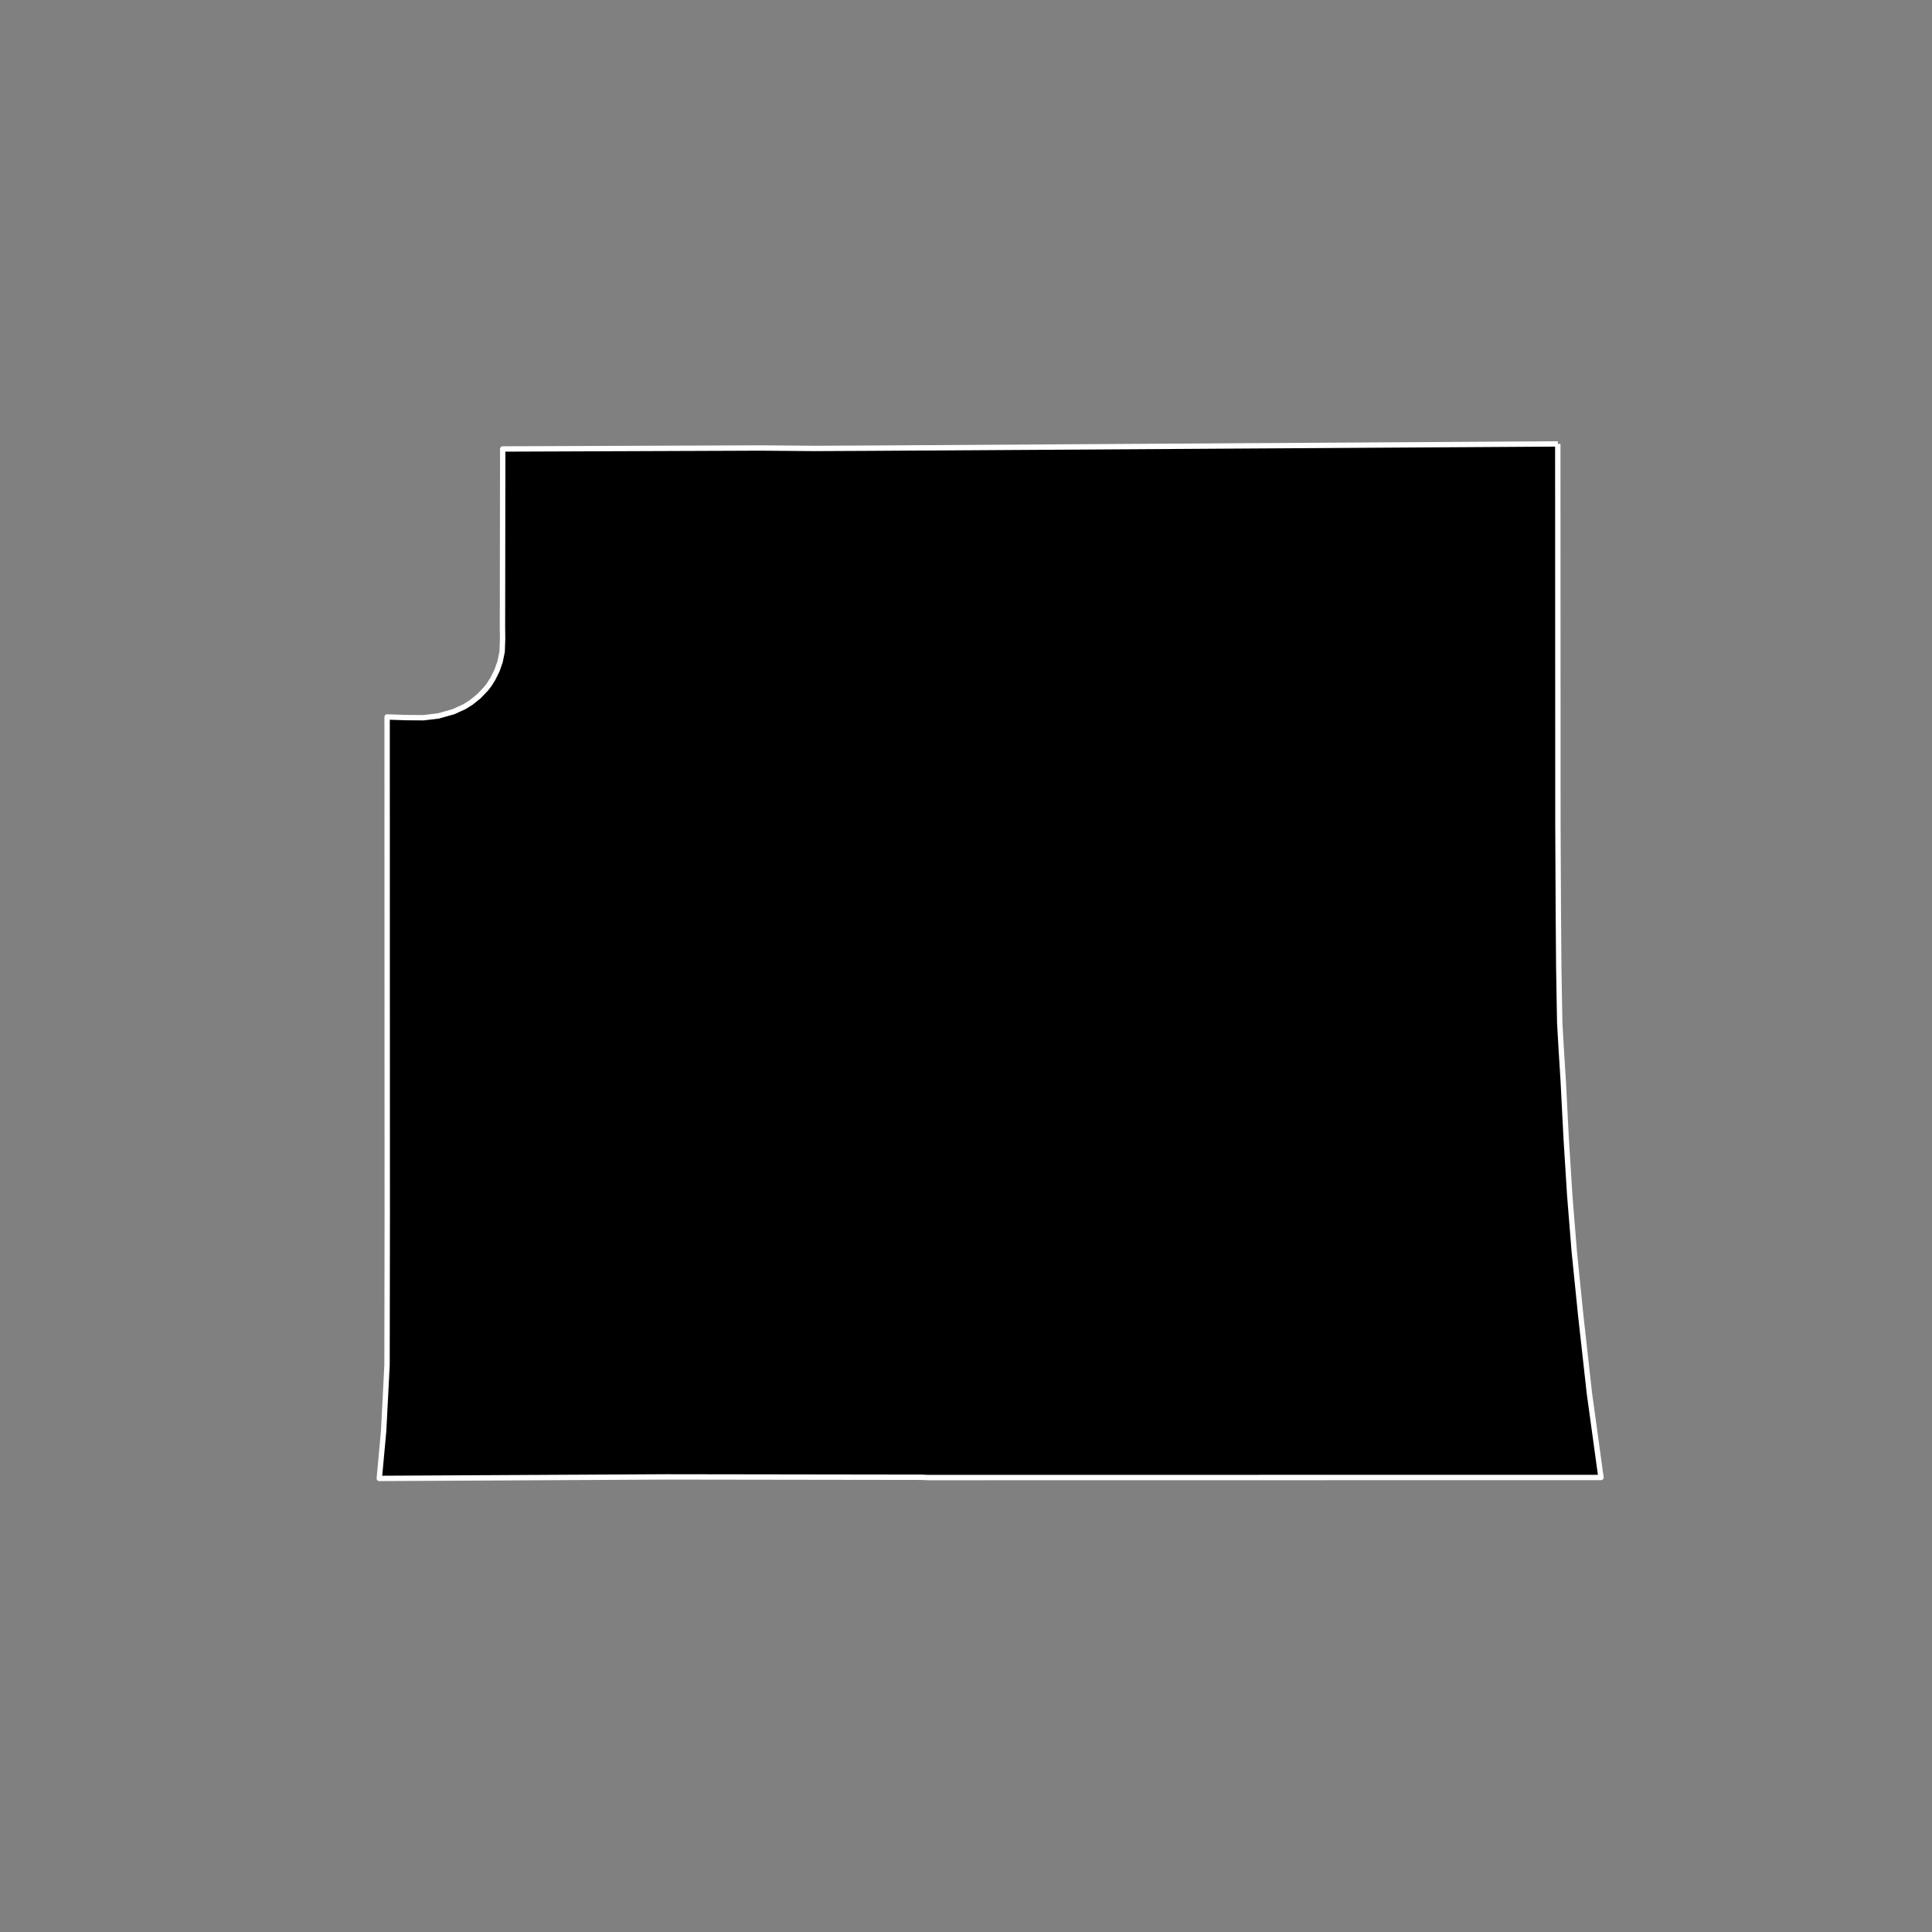 <?xml version="1.0" encoding="utf-8" standalone="no"?>
<!DOCTYPE svg PUBLIC "-//W3C//DTD SVG 1.1//EN"
  "http://www.w3.org/Graphics/SVG/1.1/DTD/svg11.dtd">
<!-- Created with matplotlib (https://matplotlib.org/) -->
<svg height="720pt" version="1.1" viewBox="0 0 720 720" width="720pt" xmlns="http://www.w3.org/2000/svg" xmlns:xlink="http://www.w3.org/1999/xlink">
 <rect x="0" y="0" width="720" height="720" fill="#808080" stroke="none"/>
 <defs>
  <style type="text/css">*{stroke-linecap:butt;stroke-linejoin:round;}</style>
 </defs>
 <g id="figure_1">
  <g id="patch_1">
   <path d="M 0 720 
L 720 720 
L 720 0 
L 0 0 
z
" style="fill:none;"/>
  </g>
  <g id="axes_1">
   <g id="patch_2">
    <path clip-path="url(#p04f7cb2b19)" d="M 580.542 165.436 
L 580.591 306.976 
L 580.745 339.877 
L 580.911 360.871 
L 581.09 371.176 
L 581.267 381.223 
L 581.822 390.891 
L 582.571 402.894 
L 583.689 424.656 
L 584.994 445.428 
L 586.676 466.362 
L 589.117 490.451 
L 589.824 496.802 
L 591.727 513.897 
L 592.311 519.139 
L 596.452 549.293 
L 596.653 550.611 
L 589.763 550.612 
L 444.148 550.632 
L 345.926 550.648 
L 343.503 550.532 
L 248.418 550.396 
L 141.347 550.964 
L 142.975 533.256 
L 144.236 508.698 
L 144.318 452.848 
L 144.286 360.359 
L 144.265 267.19 
L 151.047 267.422 
L 157.812 267.477 
L 163.367 266.81 
L 169.062 265.207 
L 173.18 263.304 
L 175.623 261.759 
L 178.425 259.51 
L 181.161 256.649 
L 182.303 255.161 
L 183.67 252.984 
L 185.21 249.906 
L 186.38 246.565 
L 187.141 242.822 
L 187.305 237.966 
L 187.254 233.855 
L 187.351 167.309 
L 189.938 167.308 
L 283.551 166.955 
L 303.66 167.12 
L 324.375 167.021 
L 580.518 165.436 
L 580.542 165.436 
" style="stroke:#ffffff;stroke-linejoin:miter;stroke-width:2;"/>
   </g>
  </g>
 </g>
 <defs>
  <clipPath id="p04f7cb2b19">
   <rect height="543.6" width="558" x="90" y="86.4"/>
  </clipPath>
 </defs>
</svg>
